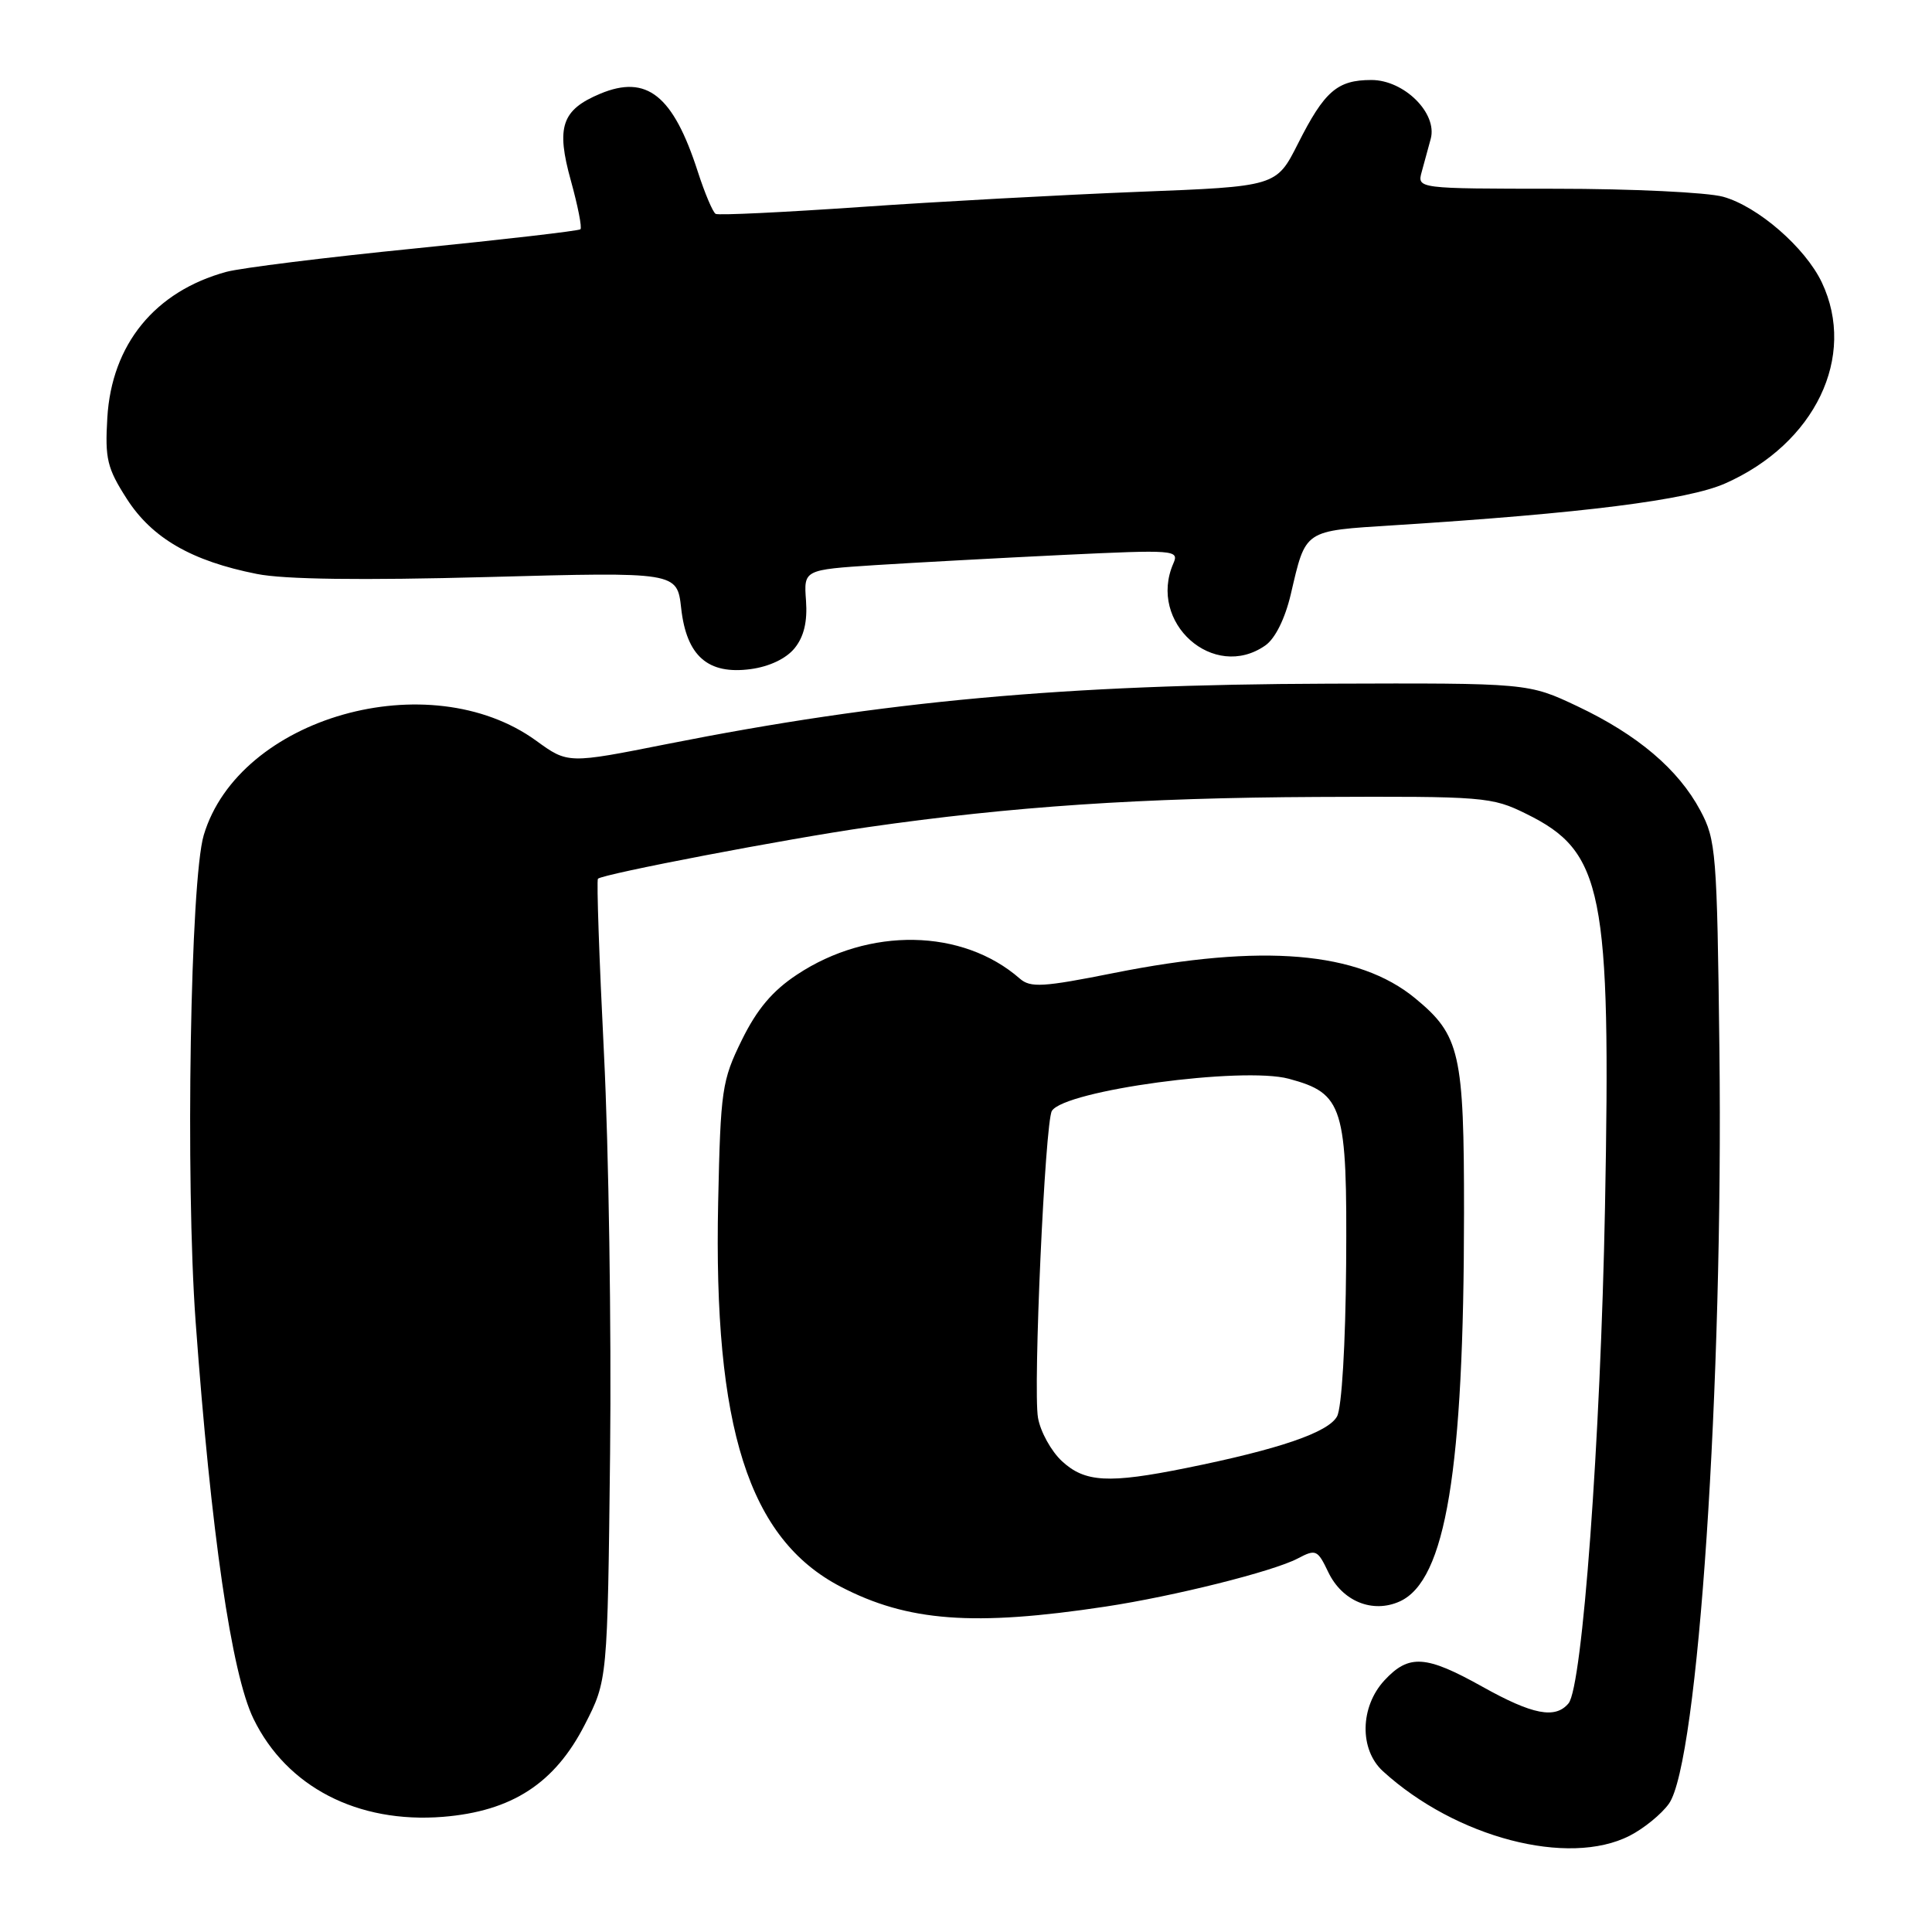 <?xml version="1.0" encoding="UTF-8" standalone="no"?>
<!DOCTYPE svg PUBLIC "-//W3C//DTD SVG 1.1//EN" "http://www.w3.org/Graphics/SVG/1.1/DTD/svg11.dtd" >
<svg xmlns="http://www.w3.org/2000/svg" xmlns:xlink="http://www.w3.org/1999/xlink" version="1.1" viewBox="0 0 256 256">
 <g >
 <path fill="currentColor"
d=" M 215.93 243.25 C 217.81 242.29 220.16 240.38 221.14 239.00 C 225.01 233.57 228.36 183.46 227.83 139.00 C 227.52 112.95 227.38 111.28 225.31 107.41 C 222.39 101.94 217.00 97.37 209.05 93.60 C 202.50 90.50 202.50 90.50 176.00 90.59 C 141.01 90.70 117.18 92.88 88.38 98.59 C 75.25 101.20 75.25 101.20 71.05 98.15 C 56.88 87.88 31.67 95.03 27.00 110.65 C 25.22 116.58 24.56 156.36 25.92 175.11 C 27.96 203.11 30.68 221.78 33.59 227.75 C 37.99 236.78 47.39 241.64 58.70 240.74 C 67.82 240.00 73.51 236.31 77.48 228.54 C 80.50 222.65 80.50 222.65 80.84 192.57 C 81.02 176.03 80.66 152.21 80.03 139.64 C 79.40 127.07 79.04 116.63 79.23 116.44 C 79.85 115.81 104.37 111.12 115.00 109.60 C 134.05 106.86 151.20 105.71 174.50 105.60 C 196.69 105.50 197.67 105.58 202.24 107.84 C 212.43 112.85 213.47 118.04 212.67 160.00 C 212.08 190.86 209.68 223.47 207.84 225.70 C 206.09 227.80 203.09 227.22 196.43 223.50 C 188.93 219.31 186.69 219.16 183.45 222.65 C 180.20 226.16 180.10 231.83 183.25 234.70 C 192.90 243.50 207.80 247.39 215.93 243.25 Z  M 146.50 212.88 C 155.57 211.51 168.70 208.22 171.95 206.51 C 174.36 205.24 174.58 205.34 176.00 208.31 C 177.85 212.18 181.88 213.83 185.49 212.19 C 191.57 209.41 193.98 194.87 193.99 160.72 C 194.00 139.53 193.47 137.18 187.52 132.28 C 179.99 126.07 167.29 125.00 147.63 128.92 C 138.18 130.81 136.54 130.90 135.13 129.67 C 127.54 123.03 115.16 122.81 105.61 129.14 C 102.35 131.29 100.30 133.73 98.29 137.82 C 95.66 143.18 95.48 144.38 95.16 159.30 C 94.52 189.19 99.20 203.89 111.38 210.24 C 120.26 214.87 129.01 215.53 146.50 212.88 Z  M 105.29 85.89 C 106.53 84.36 107.00 82.37 106.80 79.58 C 106.50 75.50 106.50 75.50 116.00 74.88 C 121.22 74.55 132.43 73.94 140.90 73.53 C 155.65 72.83 156.26 72.87 155.48 74.65 C 152.04 82.49 160.82 90.32 167.67 85.52 C 168.97 84.61 170.27 81.98 171.03 78.77 C 173.06 70.09 172.65 70.37 184.71 69.60 C 209.70 68.02 223.63 66.26 228.59 64.06 C 240.51 58.79 246.06 47.25 241.40 37.42 C 239.20 32.80 232.93 27.35 228.32 26.07 C 226.22 25.49 216.24 25.01 206.13 25.01 C 187.77 25.00 187.77 25.00 188.39 22.75 C 188.73 21.51 189.27 19.55 189.58 18.39 C 190.49 15.00 186.05 10.60 181.72 10.60 C 177.20 10.60 175.50 12.07 171.98 19.05 C 169.12 24.71 169.12 24.71 150.81 25.42 C 140.74 25.82 124.17 26.72 114.00 27.43 C 103.83 28.13 95.20 28.55 94.83 28.34 C 94.46 28.14 93.39 25.62 92.46 22.74 C 89.20 12.63 85.71 9.84 79.53 12.42 C 74.42 14.56 73.66 16.82 75.65 23.96 C 76.57 27.29 77.14 30.17 76.91 30.38 C 76.69 30.59 66.83 31.73 55.00 32.92 C 43.17 34.10 31.93 35.50 30.00 36.02 C 20.53 38.60 14.79 45.63 14.22 55.37 C 13.90 60.79 14.19 62.03 16.81 66.11 C 20.16 71.32 25.40 74.34 34.03 76.05 C 37.67 76.78 47.90 76.91 64.61 76.46 C 89.72 75.78 89.72 75.78 90.26 80.60 C 90.97 86.94 93.81 89.42 99.47 88.66 C 101.94 88.33 104.17 87.27 105.29 85.89 Z  M 140.71 193.61 C 139.29 192.29 137.86 189.71 137.54 187.86 C 136.87 184.07 138.47 148.66 139.38 147.20 C 141.06 144.48 164.63 141.29 170.77 142.94 C 178.01 144.89 178.52 146.55 178.37 167.57 C 178.29 178.11 177.79 186.53 177.17 187.67 C 176.04 189.79 169.52 192.03 157.18 194.52 C 146.88 196.60 143.76 196.43 140.71 193.61 Z "/>
</g>
</svg>